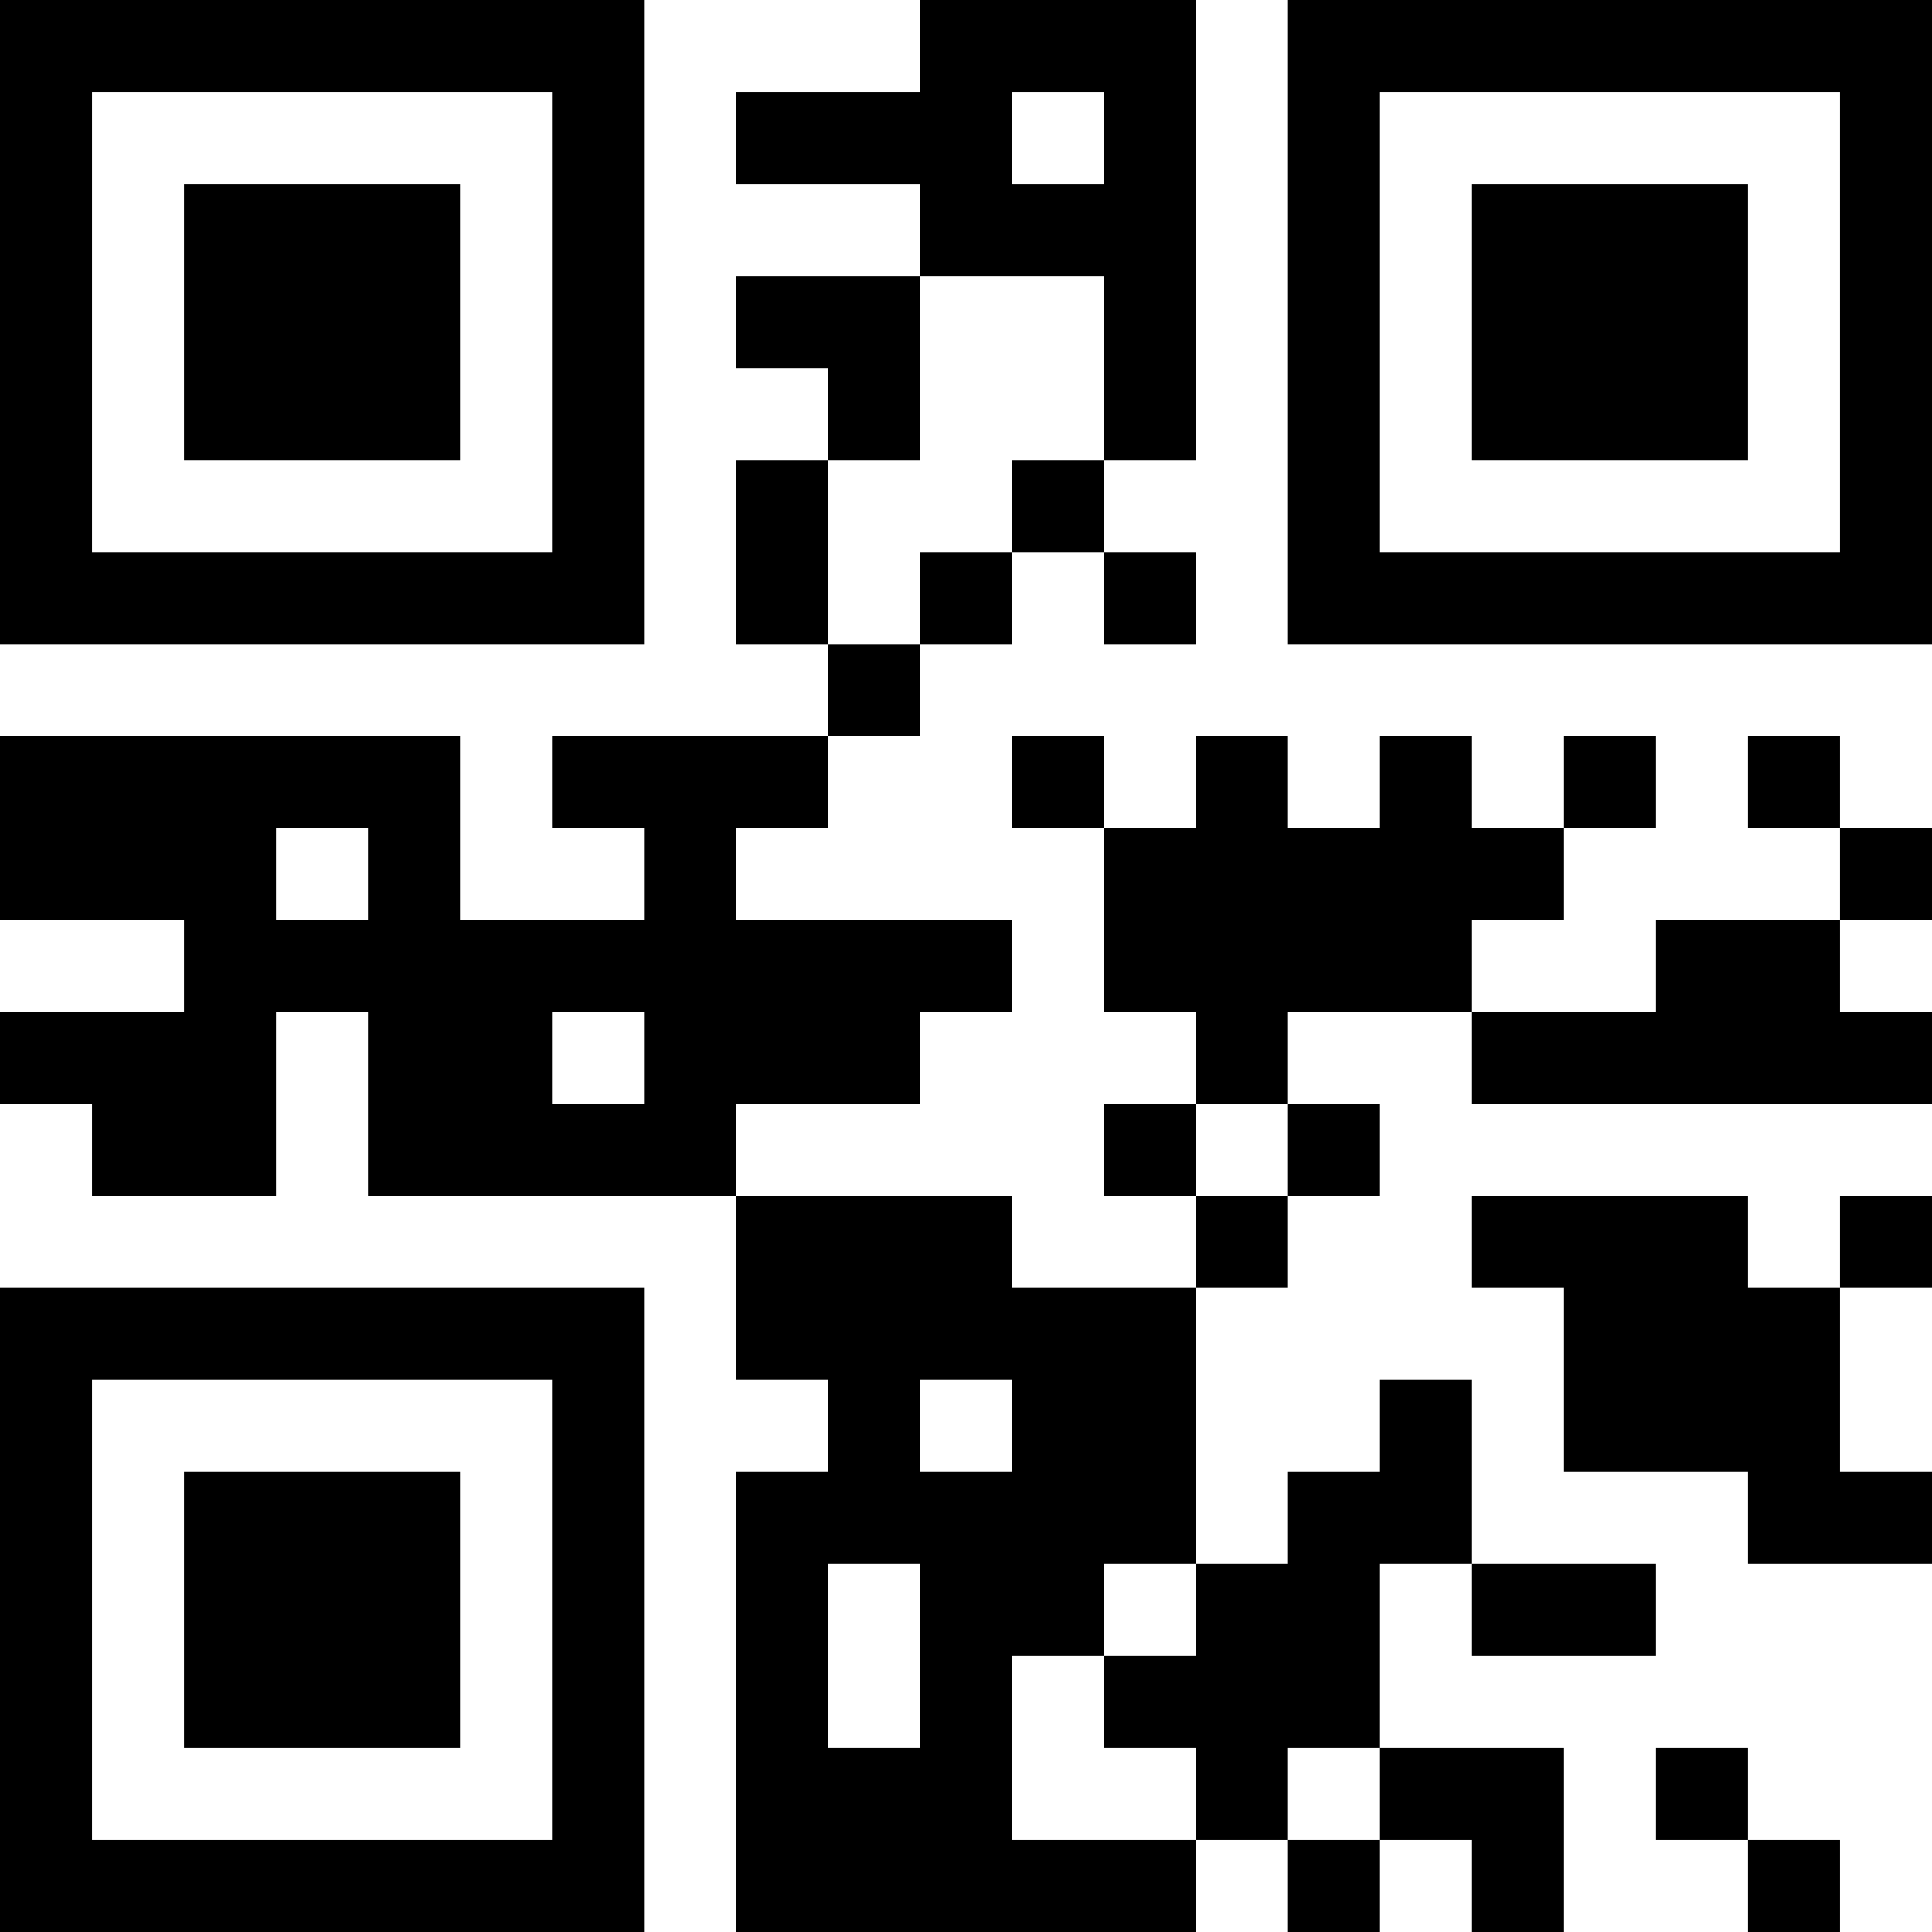 <?xml version='1.0' encoding='UTF-8'?>
<svg height="42mm" version="1.1" viewBox="0 0 42 42" width="42mm" xmlns="http://www.w3.org/2000/svg"><path d="M 32 12 L 32 14 L 34 14 L 34 12 z M 28 34 L 28 36 L 30 36 L 30 34 z M 24 2 L 24 4 L 26 4 L 26 2 z M 20 34 L 20 36 L 22 36 L 22 34 z M 0 40 L 0 42 L 2 42 L 2 40 z M 32 18 L 32 20 L 34 20 L 34 18 z M 28 8 L 28 10 L 30 10 L 30 8 z M 14 24 L 14 26 L 16 26 L 16 24 z M 24 24 L 24 26 L 26 26 L 26 24 z M 36 8 L 36 10 L 38 10 L 38 8 z M 26 34 L 26 36 L 28 36 L 28 34 z M 2 12 L 2 14 L 4 14 L 4 12 z M 36 38 L 36 40 L 38 40 L 38 38 z M 2 22 L 2 24 L 4 24 L 4 22 z M 16 10 L 16 12 L 18 12 L 18 10 z M 8 0 L 8 2 L 10 2 L 10 0 z M 22 10 L 22 12 L 24 12 L 24 10 z M 32 6 L 32 8 L 34 8 L 34 6 z M 12 20 L 12 22 L 14 22 L 14 20 z M 28 36 L 28 38 L 30 38 L 30 36 z M 24 12 L 24 14 L 26 14 L 26 12 z M 38 28 L 38 30 L 40 30 L 40 28 z M 20 36 L 20 38 L 22 38 L 22 36 z M 34 4 L 34 6 L 36 6 L 36 4 z M 0 34 L 0 36 L 2 36 L 2 34 z M 28 2 L 28 4 L 30 4 L 30 2 z M 40 18 L 40 20 L 42 20 L 42 18 z M 0 8 L 0 10 L 2 10 L 2 8 z M 40 8 L 40 10 L 42 10 L 42 8 z M 8 20 L 8 22 L 10 22 L 10 20 z M 6 4 L 6 6 L 8 6 L 8 4 z M 4 12 L 4 14 L 6 14 L 6 12 z M 18 28 L 18 30 L 20 30 L 20 28 z M 10 22 L 10 24 L 12 24 L 12 22 z M 20 26 L 20 28 L 22 28 L 22 26 z M 18 6 L 18 8 L 20 8 L 20 6 z M 12 0 L 12 2 L 14 2 L 14 0 z M 8 32 L 8 34 L 10 34 L 10 32 z M 22 0 L 22 2 L 24 2 L 24 0 z M 18 32 L 18 34 L 20 34 L 20 32 z M 32 0 L 32 2 L 34 2 L 34 0 z M 34 26 L 34 28 L 36 28 L 36 26 z M 32 38 L 32 40 L 34 40 L 34 38 z M 28 4 L 28 6 L 30 6 L 30 4 z M 26 20 L 26 22 L 28 22 L 28 20 z M 4 34 L 4 36 L 6 36 L 6 34 z M 36 20 L 36 22 L 38 22 L 38 20 z M 0 2 L 0 4 L 2 4 L 2 2 z M 2 24 L 2 26 L 4 26 L 4 24 z M 4 22 L 4 24 L 6 24 L 6 22 z M 10 28 L 10 30 L 12 30 L 12 28 z M 6 36 L 6 38 L 8 38 L 8 36 z M 20 28 L 20 30 L 22 30 L 22 28 z M 16 36 L 16 38 L 18 38 L 18 36 z M 22 30 L 22 32 L 24 32 L 24 30 z M 18 38 L 18 40 L 20 40 L 20 38 z M 14 16 L 14 18 L 16 18 L 16 16 z M 32 26 L 32 28 L 34 28 L 34 26 z M 12 32 L 12 34 L 14 34 L 14 32 z M 30 32 L 30 34 L 32 34 L 32 32 z M 38 16 L 38 18 L 40 18 L 40 16 z M 36 0 L 36 2 L 38 2 L 38 0 z M 34 16 L 34 18 L 36 18 L 36 16 z M 22 32 L 22 34 L 24 34 L 24 32 z M 40 32 L 40 34 L 42 34 L 42 32 z M 26 26 L 26 28 L 28 28 L 28 26 z M 40 6 L 40 8 L 42 8 L 42 6 z M 4 36 L 4 38 L 6 38 L 6 36 z M 36 30 L 36 32 L 38 32 L 38 30 z M 0 28 L 0 30 L 2 30 L 2 28 z M 8 24 L 8 26 L 10 26 L 10 24 z M 4 24 L 4 26 L 6 26 L 6 24 z M 18 8 L 18 10 L 20 10 L 20 8 z M 6 34 L 6 36 L 8 36 L 8 34 z M 12 28 L 12 30 L 14 30 L 14 28 z M 24 4 L 24 6 L 26 6 L 26 4 z M 34 12 L 34 14 L 36 14 L 36 12 z M 28 10 L 28 12 L 30 12 L 30 10 z M 34 22 L 34 24 L 36 24 L 36 22 z M 30 0 L 30 2 L 32 2 L 32 0 z M 40 0 L 40 2 L 42 2 L 42 0 z M 0 22 L 0 24 L 2 24 L 2 22 z M 6 12 L 6 14 L 8 14 L 8 12 z M 4 4 L 4 6 L 6 6 L 6 4 z M 16 12 L 16 14 L 18 14 L 18 12 z M 18 14 L 18 16 L 20 16 L 20 14 z M 12 8 L 12 10 L 14 10 L 14 8 z M 18 40 L 18 42 L 20 42 L 20 40 z M 32 8 L 32 10 L 34 10 L 34 8 z M 20 38 L 20 40 L 22 40 L 22 38 z M 0 36 L 0 38 L 2 38 L 2 36 z M 30 20 L 30 22 L 32 22 L 32 20 z M 28 12 L 28 14 L 30 14 L 30 12 z M 24 36 L 24 38 L 26 38 L 26 36 z M 36 12 L 36 14 L 38 14 L 38 12 z M 0 10 L 0 12 L 2 12 L 2 10 z M 26 38 L 26 40 L 28 40 L 28 38 z M 40 10 L 40 12 L 42 12 L 42 10 z M 2 0 L 2 2 L 4 2 L 4 0 z M 0 16 L 0 18 L 2 18 L 2 16 z M 8 22 L 8 24 L 10 24 L 10 22 z M 18 26 L 18 28 L 20 28 L 20 26 z M 16 6 L 16 8 L 18 8 L 18 6 z M 10 20 L 10 22 L 12 22 L 12 20 z M 8 12 L 8 14 L 10 14 L 10 12 z M 20 20 L 20 22 L 22 22 L 22 20 z M 12 2 L 12 4 L 14 4 L 14 2 z M 8 34 L 8 36 L 10 36 L 10 34 z M 28 24 L 28 26 L 30 26 L 30 24 z M 10 40 L 10 42 L 12 42 L 12 40 z M 24 8 L 24 10 L 26 10 L 26 8 z M 12 40 L 12 42 L 14 42 L 14 40 z M 20 40 L 20 42 L 22 42 L 22 40 z M 22 40 L 22 42 L 24 42 L 24 40 z M 30 18 L 30 20 L 32 20 L 32 18 z M 28 6 L 28 8 L 30 8 L 30 6 z M 26 18 L 26 20 L 28 20 L 28 18 z M 32 40 L 32 42 L 34 42 L 34 40 z M 36 22 L 36 24 L 38 24 L 38 22 z M 0 4 L 0 6 L 2 6 L 2 4 z M 34 34 L 34 36 L 36 36 L 36 34 z M 16 26 L 16 28 L 18 28 L 18 26 z M 8 16 L 8 18 L 10 18 L 10 16 z M 6 0 L 6 2 L 8 2 L 8 0 z M 4 16 L 4 18 L 6 18 L 6 16 z M 16 38 L 16 40 L 18 40 L 18 38 z M 12 4 L 12 6 L 14 6 L 14 4 z M 22 28 L 22 30 L 24 30 L 24 28 z M 14 22 L 14 24 L 16 24 L 16 22 z M 28 18 L 28 20 L 30 20 L 30 18 z M 12 34 L 12 36 L 14 36 L 14 34 z M 24 18 L 24 20 L 26 20 L 26 18 z M 38 22 L 38 24 L 40 24 L 40 22 z M 30 38 L 30 40 L 32 40 L 32 38 z M 34 30 L 34 32 L 36 32 L 36 30 z M 32 34 L 32 36 L 34 36 L 34 34 z M 2 40 L 2 42 L 4 42 L 4 40 z M 24 40 L 24 42 L 26 42 L 26 40 z M 0 30 L 0 32 L 2 32 L 2 30 z M 6 20 L 6 22 L 8 22 L 8 20 z M 2 28 L 2 30 L 4 30 L 4 28 z M 16 20 L 16 22 L 18 22 L 18 20 z M 18 22 L 18 24 L 20 24 L 20 22 z M 10 0 L 10 2 L 12 2 L 12 0 z M 6 32 L 6 34 L 8 34 L 8 32 z M 20 0 L 20 2 L 22 2 L 22 0 z M 16 32 L 16 34 L 18 34 L 18 32 z M 12 30 L 12 32 L 14 32 L 14 30 z M 24 6 L 24 8 L 26 8 L 26 6 z M 32 22 L 32 24 L 34 24 L 34 22 z M 28 20 L 28 22 L 30 22 L 30 20 z M 12 36 L 12 38 L 14 38 L 14 36 z M 24 28 L 24 30 L 26 30 L 26 28 z M 38 12 L 38 14 L 40 14 L 40 12 z M 36 4 L 36 6 L 38 6 L 38 4 z M 40 2 L 40 4 L 42 4 L 42 2 z M 4 40 L 4 42 L 6 42 L 6 40 z M 4 6 L 4 8 L 6 8 L 6 6 z M 2 18 L 2 20 L 4 20 L 4 18 z M 8 4 L 8 6 L 10 6 L 10 4 z M 4 28 L 4 30 L 6 30 L 6 28 z M 12 10 L 12 12 L 14 12 L 14 10 z M 12 16 L 12 18 L 14 18 L 14 16 z M 28 32 L 28 34 L 30 34 L 30 32 z M 24 0 L 24 2 L 26 2 L 26 0 z M 22 16 L 22 18 L 24 18 L 24 16 z M 20 32 L 20 34 L 22 34 L 22 32 z M 34 0 L 34 2 L 36 2 L 36 0 z M 38 32 L 38 34 L 40 34 L 40 32 z M 0 38 L 0 40 L 2 40 L 2 38 z M 40 22 L 40 24 L 42 24 L 42 22 z M 0 12 L 0 14 L 2 14 L 2 12 z M 30 12 L 30 14 L 32 14 L 32 12 z M 26 36 L 26 38 L 28 38 L 28 36 z M 40 12 L 40 14 L 42 14 L 42 12 z M 0 18 L 0 20 L 2 20 L 2 18 z M 6 8 L 6 10 L 8 10 L 8 8 z M 4 8 L 4 10 L 6 10 L 6 8 z M 18 2 L 18 4 L 20 4 L 20 2 z M 12 12 L 12 14 L 14 14 L 14 12 z M 10 12 L 10 14 L 12 14 L 12 12 z M 8 36 L 8 38 L 10 38 L 10 36 z M 22 4 L 22 6 L 24 6 L 24 4 z M 20 12 L 20 14 L 22 14 L 22 12 z M 32 4 L 32 6 L 34 6 L 34 4 z M 38 30 L 38 32 L 40 32 L 40 30 z M 34 6 L 34 8 L 36 8 L 36 6 z M 30 16 L 30 18 L 32 18 L 32 16 z M 28 0 L 28 2 L 30 2 L 30 0 z M 26 16 L 26 18 L 28 18 L 28 16 z M 0 32 L 0 34 L 2 34 L 2 32 z M 38 0 L 38 2 L 40 2 L 40 0 z M 24 32 L 24 34 L 26 34 L 26 32 z M 0 6 L 0 8 L 2 8 L 2 6 z M 6 28 L 6 30 L 8 30 L 8 28 z M 16 28 L 16 30 L 18 30 L 18 28 z M 8 18 L 8 20 L 10 20 L 10 18 z M 6 6 L 6 8 L 8 8 L 8 6 z M 4 18 L 4 20 L 6 20 L 6 18 z M 18 30 L 18 32 L 20 32 L 20 30 z M 16 2 L 16 4 L 18 4 L 18 2 z M 10 24 L 10 26 L 12 26 L 12 24 z M 8 8 L 8 10 L 10 10 L 10 8 z M 6 40 L 6 42 L 8 42 L 8 40 z M 16 40 L 16 42 L 18 42 L 18 40 z M 12 6 L 12 8 L 14 8 L 14 6 z M 14 20 L 14 22 L 16 22 L 16 20 z M 24 20 L 24 22 L 26 22 L 26 20 z M 38 20 L 38 22 L 40 22 L 40 20 z M 34 28 L 34 30 L 36 30 L 36 28 z M 30 30 L 30 32 L 32 32 L 32 30 z M 26 22 L 26 24 L 28 24 L 28 22 z M 40 26 L 40 28 L 42 28 L 42 26 z M 4 32 L 4 34 L 6 34 L 6 32 z M 36 26 L 36 28 L 38 28 L 38 26 z M 0 0 L 0 2 L 2 2 L 2 0 z M 16 22 L 16 24 L 18 24 L 18 22 z M 8 28 L 8 30 L 10 30 L 10 28 z M 4 20 L 4 22 L 6 22 L 6 20 z M 18 20 L 18 22 L 20 22 L 20 20 z M 20 2 L 20 4 L 22 4 L 22 2 z M 16 34 L 16 36 L 18 36 L 18 34 z M 12 24 L 12 26 L 14 26 L 14 24 z M 28 40 L 28 42 L 30 42 L 30 40 z M 8 40 L 8 42 L 10 42 L 10 40 z M 38 40 L 38 42 L 40 42 L 40 40 z M 34 8 L 34 10 L 36 10 L 36 8 z M 14 18 L 14 20 L 16 20 L 16 18 z M 12 38 L 12 40 L 14 40 L 14 38 z M 24 30 L 24 32 L 26 32 L 26 30 z M 22 34 L 22 36 L 24 36 L 24 34 z M 36 6 L 36 8 L 38 8 L 38 6 z M 40 4 L 40 6 L 42 6 L 42 4 z M 36 28 L 36 30 L 38 30 L 38 28 z M 6 16 L 6 18 L 8 18 L 8 16 z M 4 0 L 4 2 L 6 2 L 6 0 z M 2 16 L 2 18 L 4 18 L 4 16 z M 16 16 L 16 18 L 18 18 L 18 16 z M 8 6 L 8 8 L 10 8 L 10 6 z M 20 4 L 20 6 L 22 6 L 22 4 z" id="qr-path" style="fill:#000000;fill-opacity:1;fill-rule:nonzero;stroke:none"/></svg>